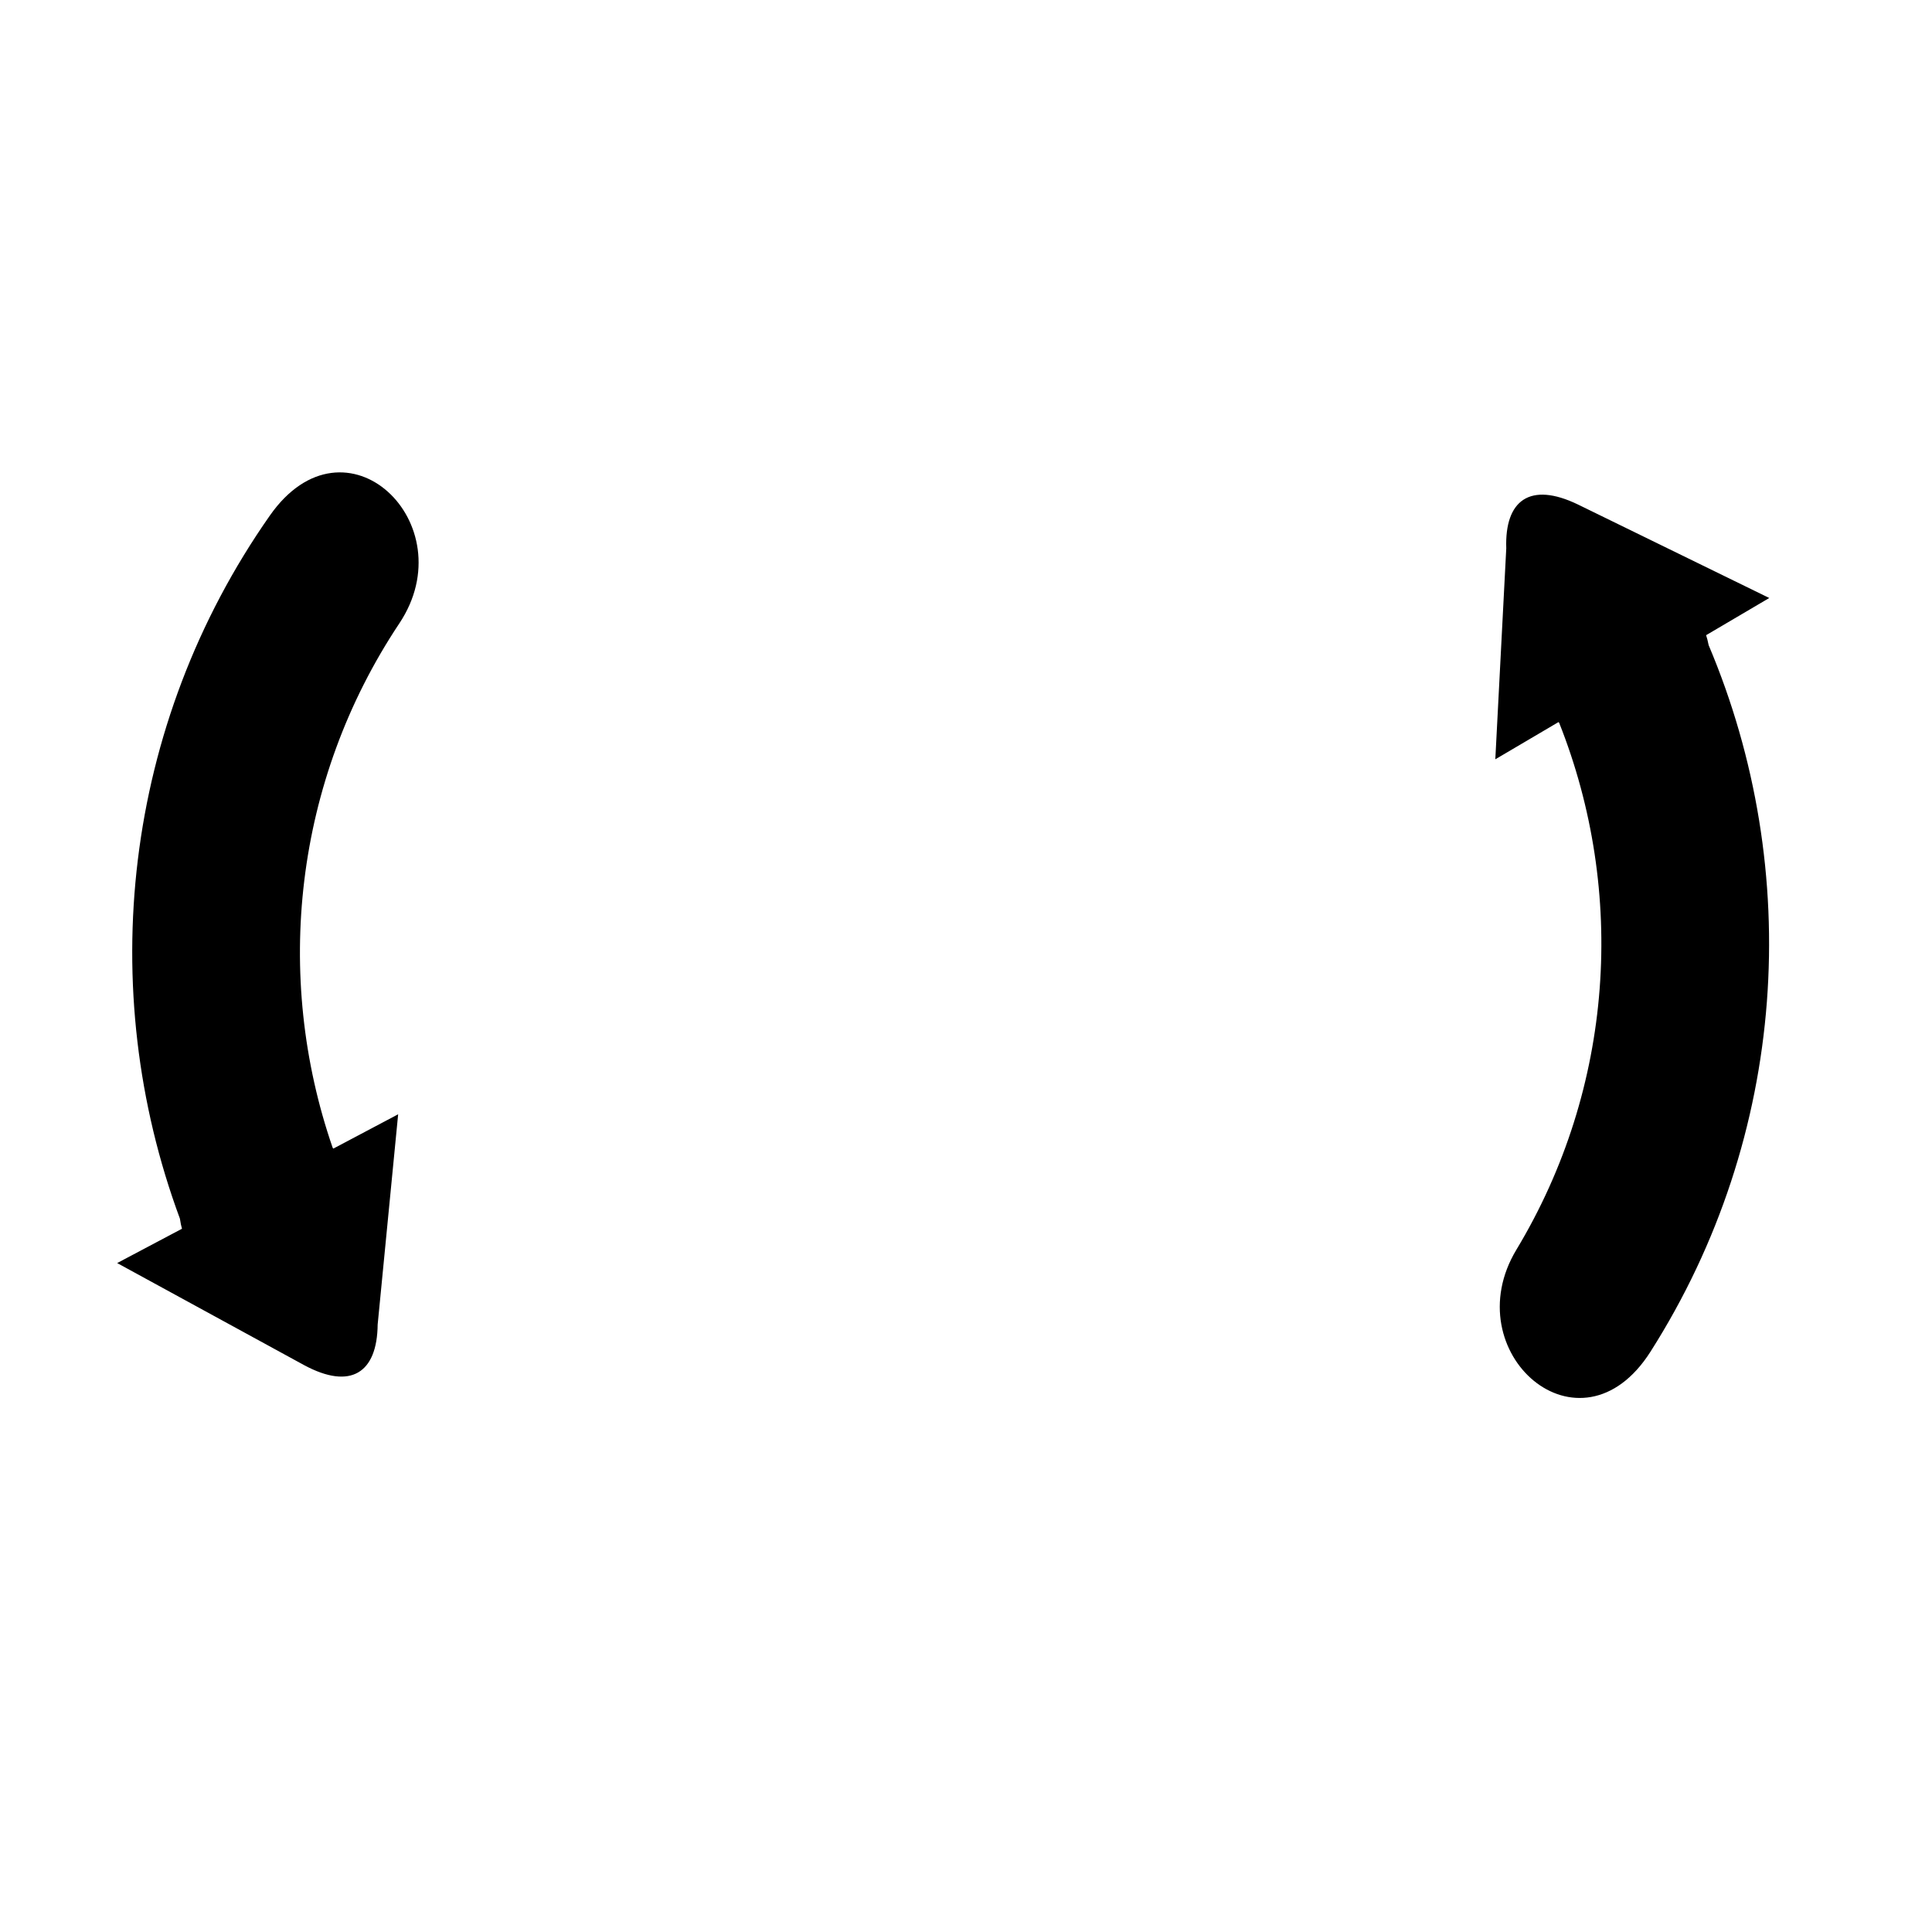<?xml version="1.0" encoding="utf-8"?>
<!DOCTYPE svg PUBLIC "-//W3C//DTD SVG 1.1//EN" "http://www.w3.org/Graphics/SVG/1.1/DTD/svg11.dtd">
<svg version="1.1" xmlns="http://www.w3.org/2000/svg" xmlns:xlink="http://www.w3.org/1999/xlink" x="0px" y="0px" width="216px" height="216px" viewBox="0 0 216 216" enable-background="new 0 0 216 216" xml:space="preserve">

<path fill-rule="evenodd" clip-rule="evenodd" d="M190.744,71.015l7.063-4.159
	c-7.131-3.487-14.268-6.971-21.399-10.456c-5.343-2.576-8.192-0.479-8.006,4.902l-1.224,23.589l7.063-4.16l0.077,0.083
	c7.502,18.884,6.16,40.744-4.781,58.902c-6.916,11.475,7.107,23.811,14.995,11.397c15.365-24.16,17.154-53.781,6.498-78.98
	C190.936,71.663,190.838,71.279,190.744,71.015L190.744,71.015z M20.346,137.374l-7.246,3.838
	c6.969,3.807,13.938,7.608,20.905,11.414c5.221,2.813,8.165,0.85,8.218-4.538l2.291-23.51l-7.242,3.834l-0.077-0.085
	c-6.636-19.206-4.306-40.981,7.447-58.624c7.427-11.149-6.02-24.107-14.469-12.066c-16.439,23.44-19.568,52.949-10.06,78.606
	C20.184,136.72,20.265,137.105,20.346,137.374L20.346,137.374z"/>
</svg>
